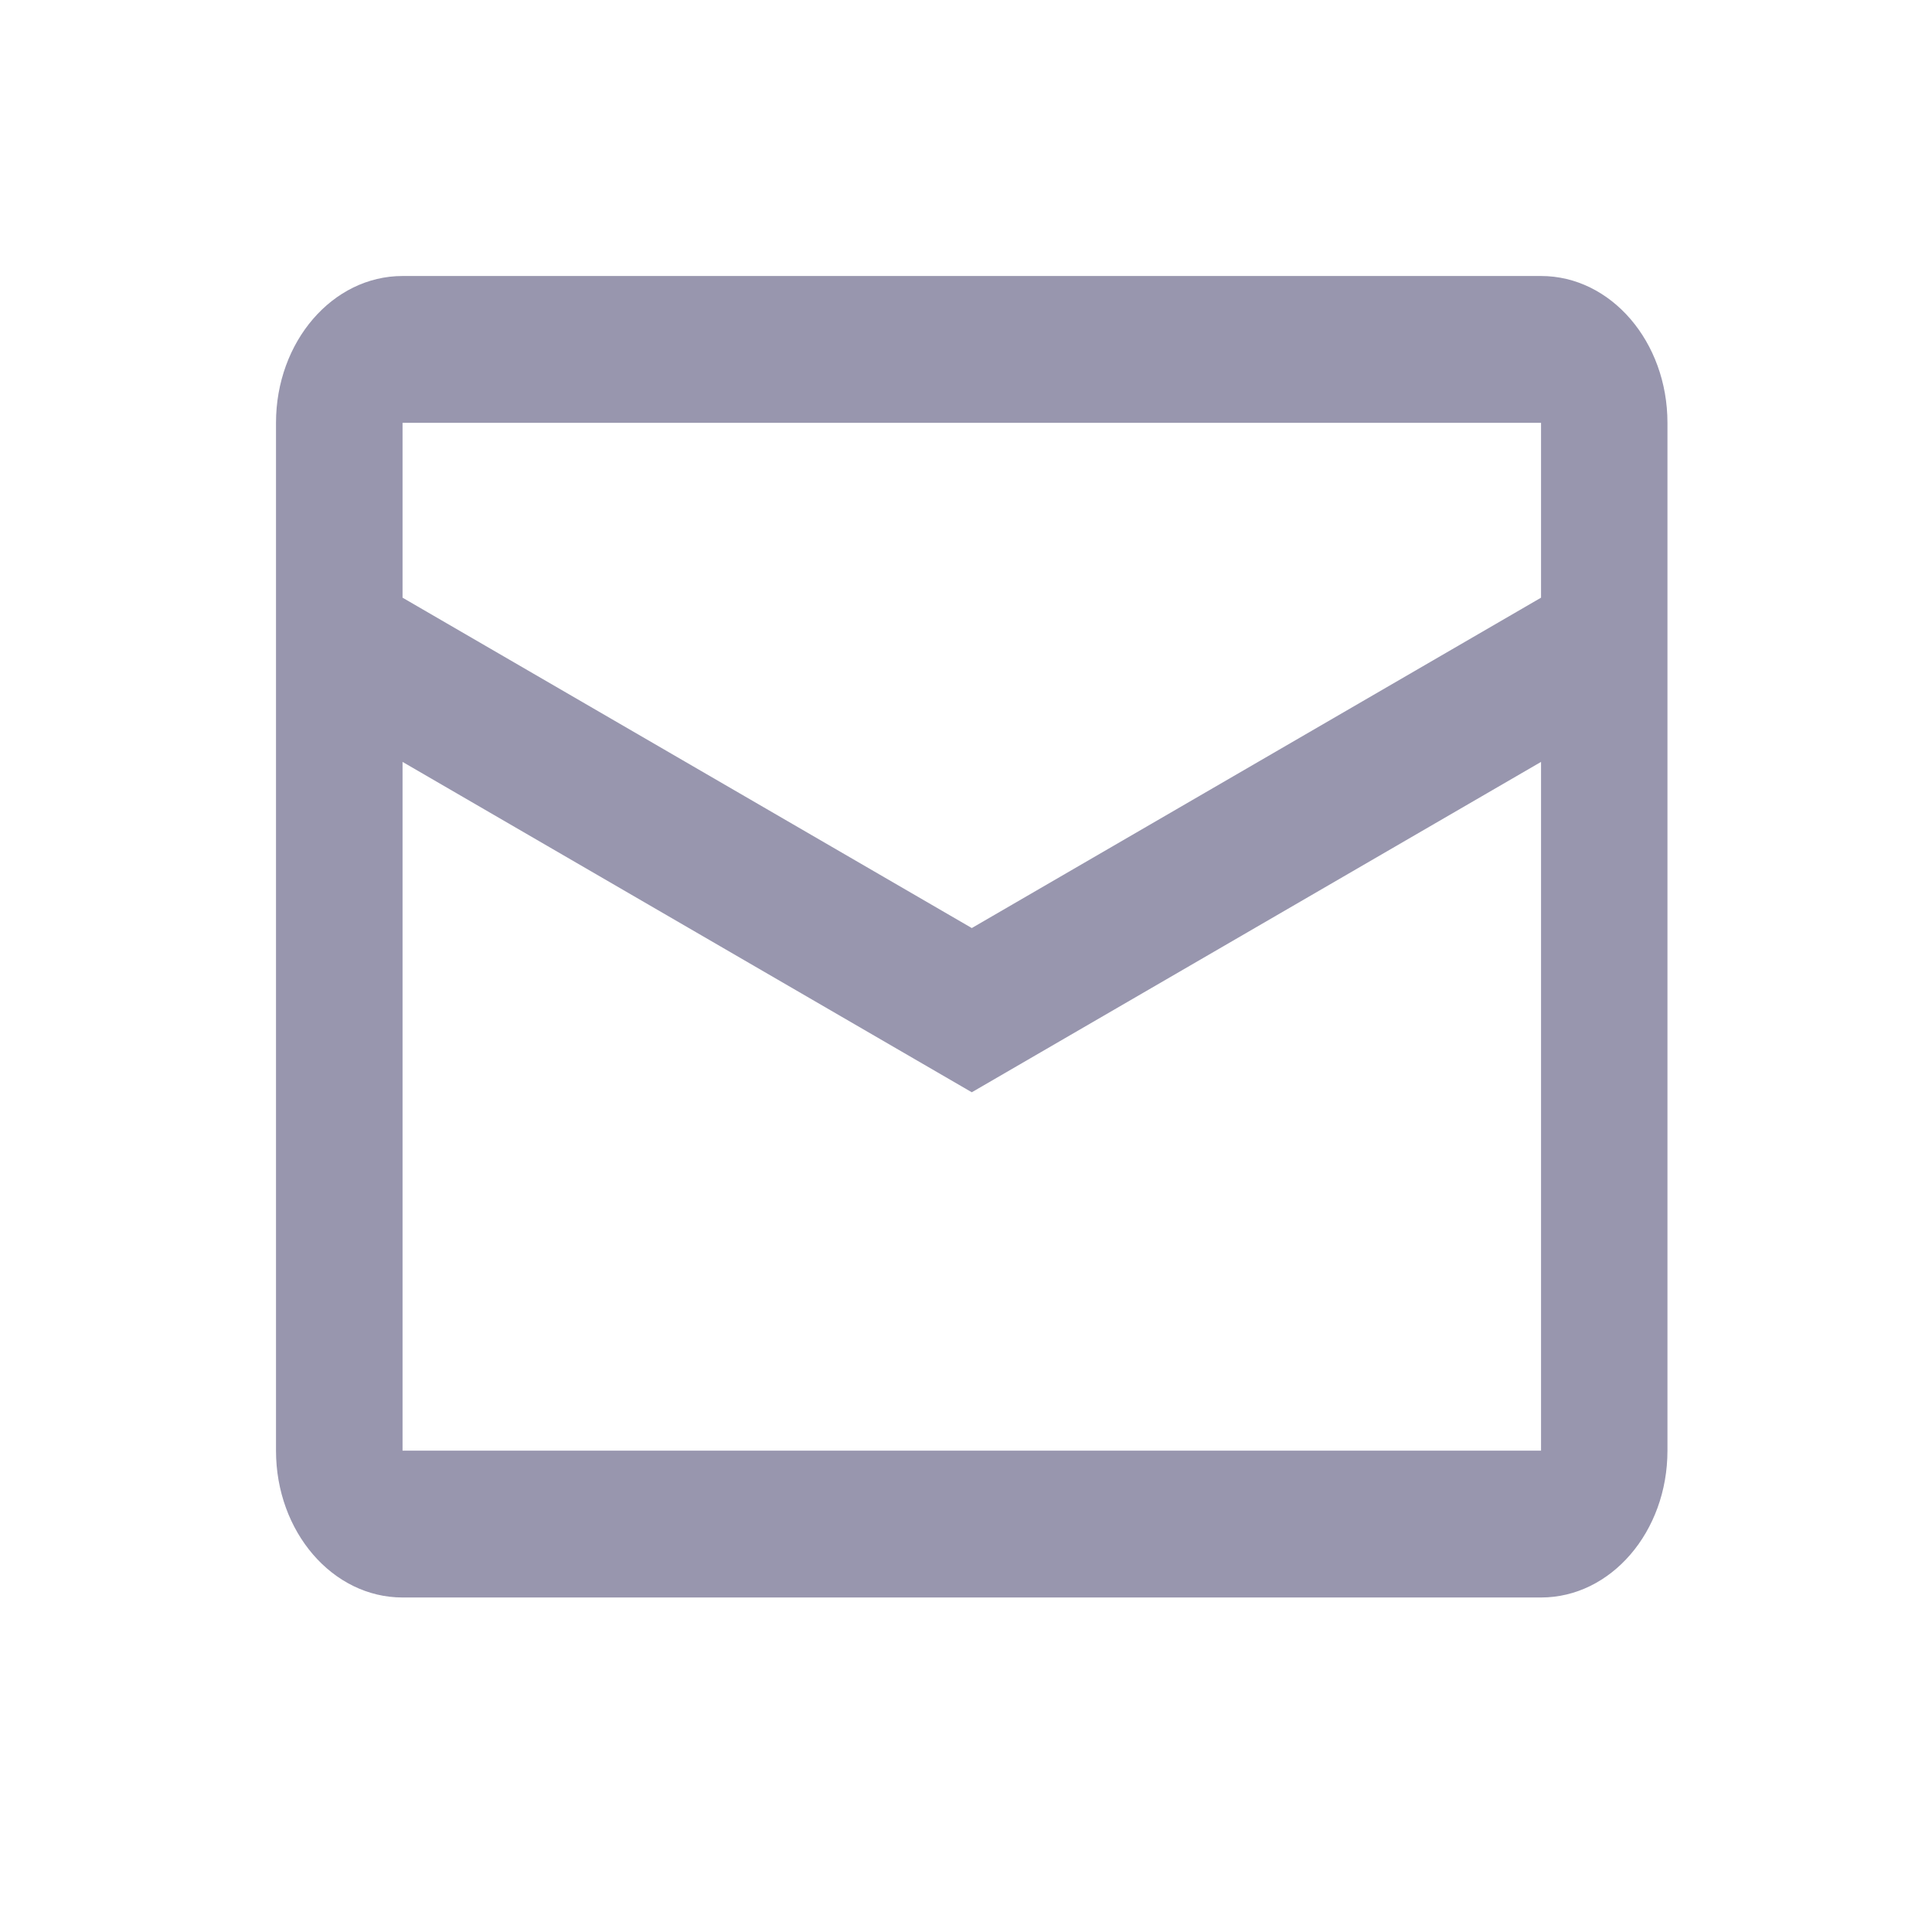 <svg width="14" height="14" viewBox="0 0 14 14" fill="none" xmlns="http://www.w3.org/2000/svg">
<path fill-rule="evenodd" clip-rule="evenodd" d="M2.917 2H11.167C11.673 2 12.083 2.476 12.083 3.064V10.512C12.083 11.1 11.673 11.576 11.167 11.576H2.917C2.41 11.576 2 11.1 2 10.512V3.064C2 2.476 2.41 2 2.917 2ZM2.917 5.521V10.512H11.167V5.521L7.042 7.915L2.917 5.521ZM2.917 4.331L7.042 6.725L11.167 4.331V3.064H2.917V4.331Z" fill="#9896AE"/>
</svg>

